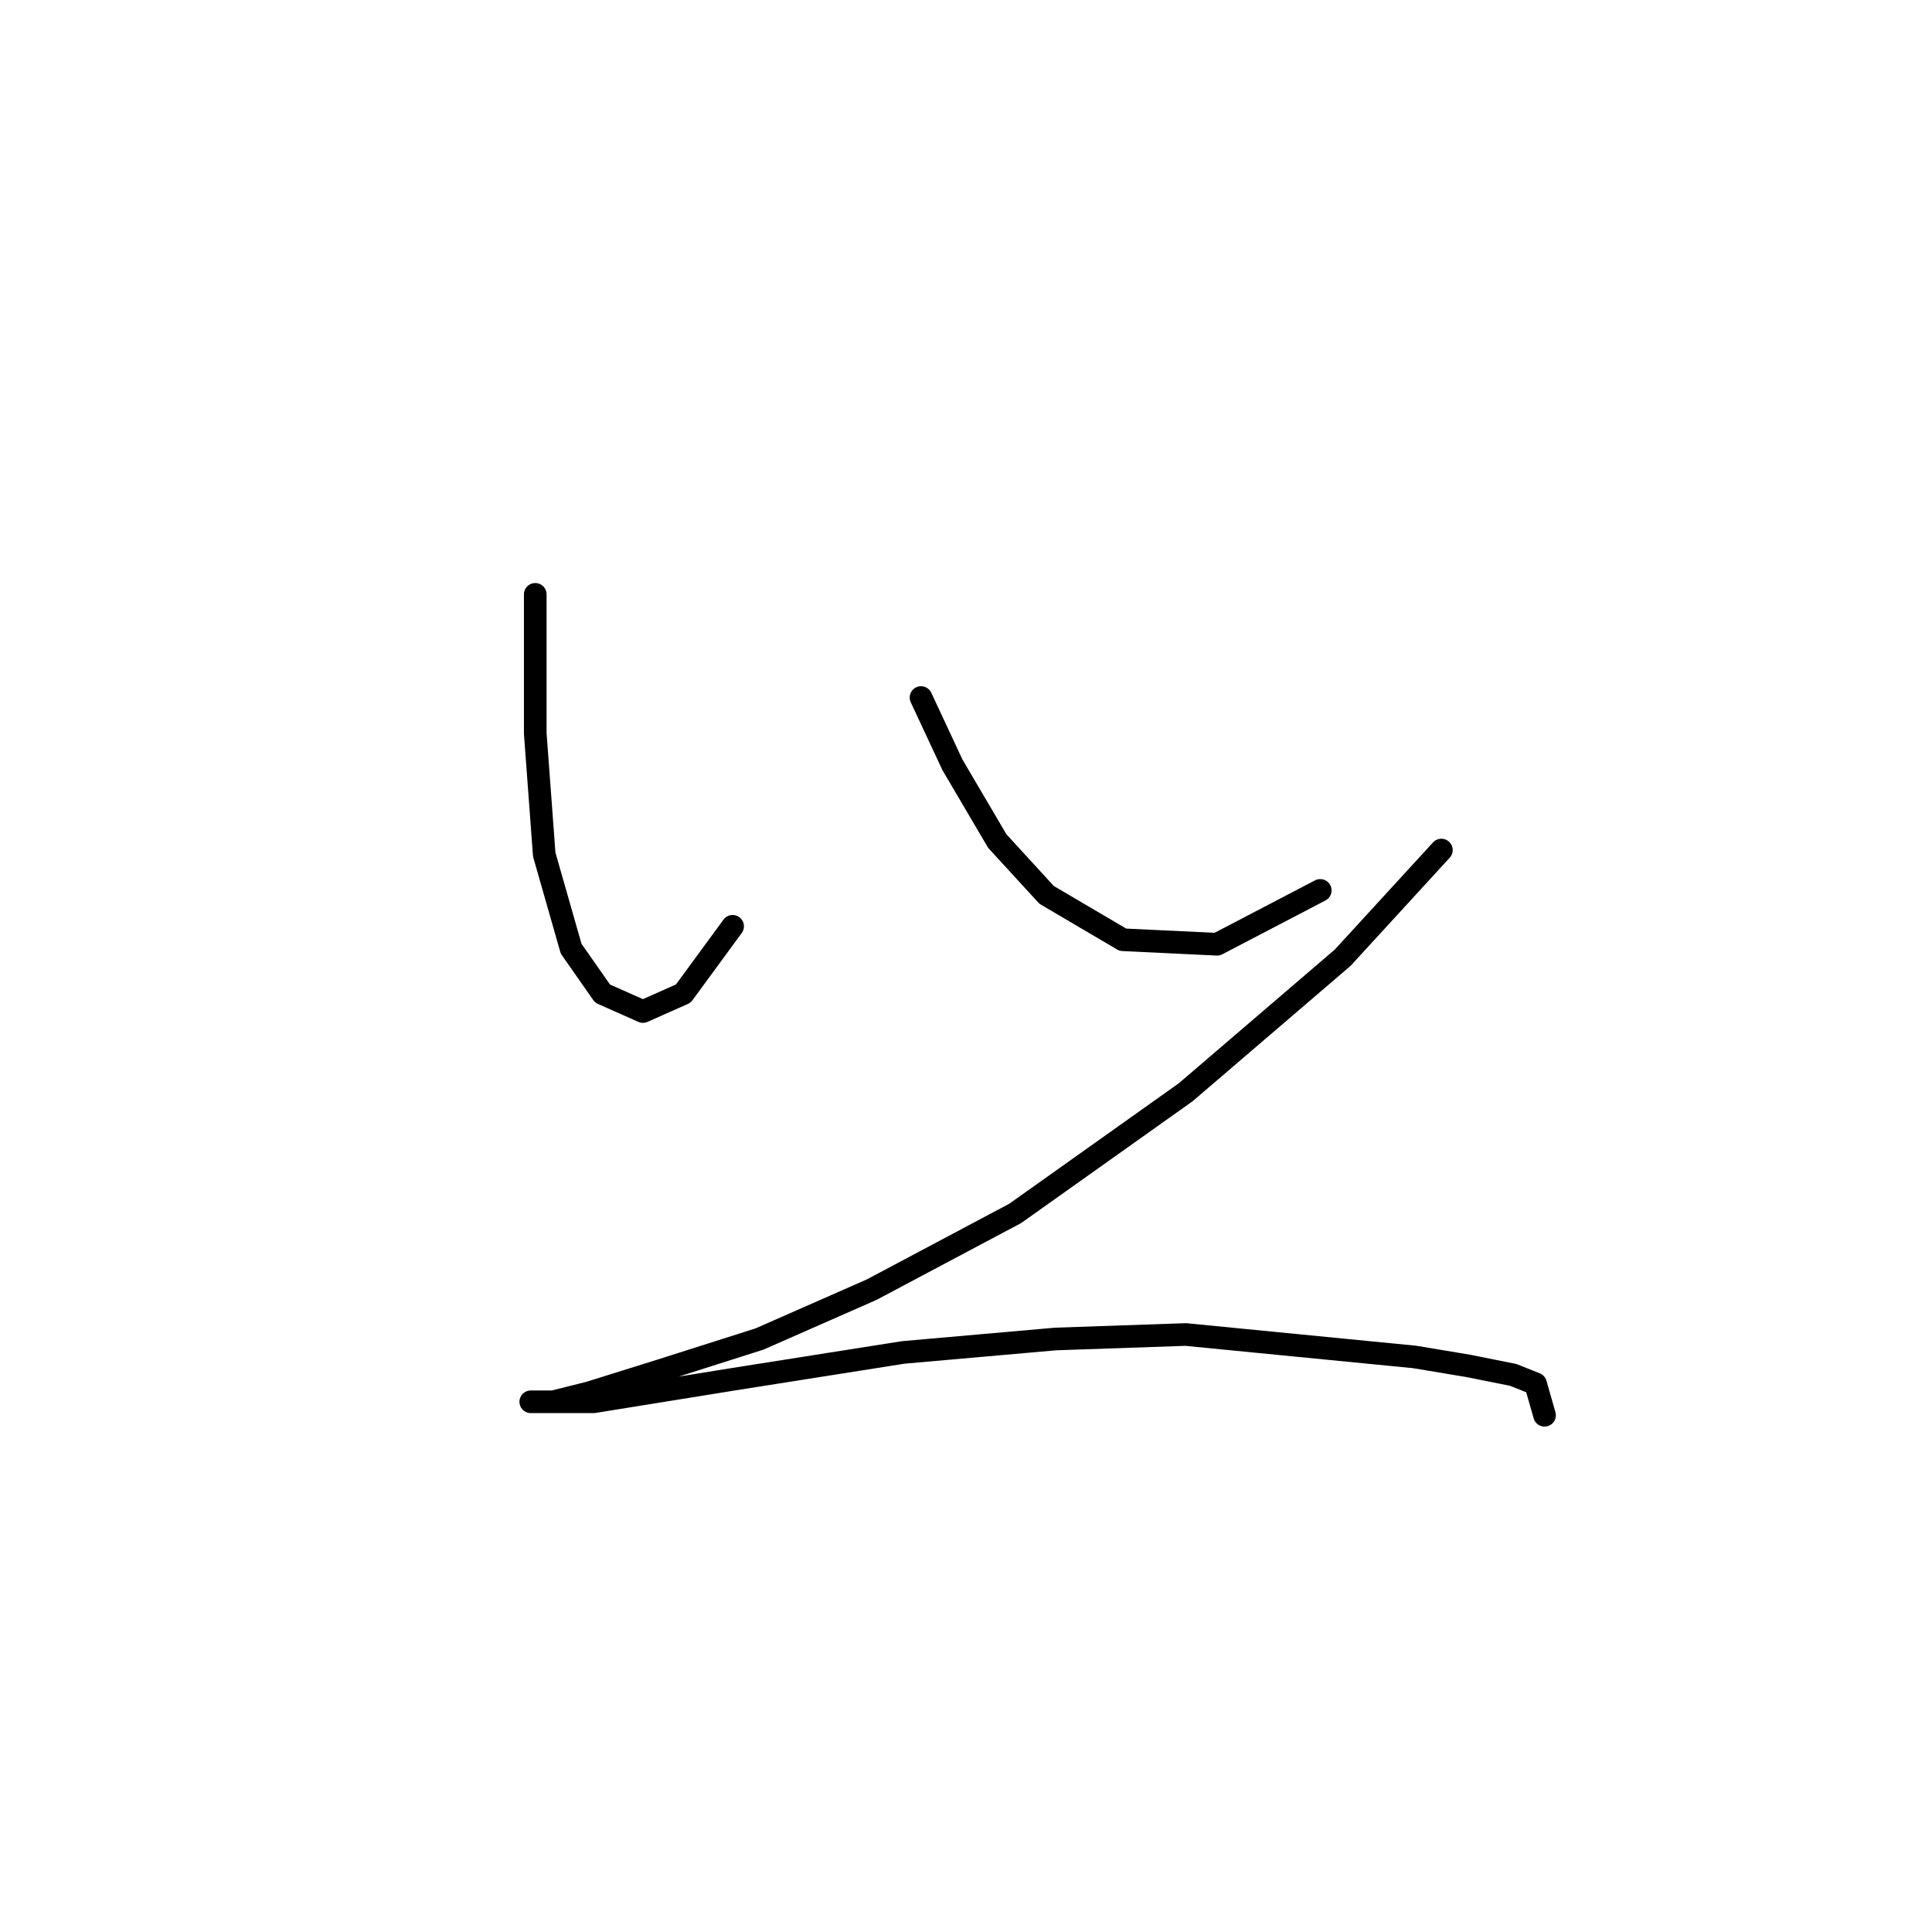 <?xml version="1.0" standalone="no"?>
    <svg width="256" height="256" xmlns="http://www.w3.org/2000/svg" version="1.1">
    <polyline stroke="black" stroke-width="3" stroke-linecap="round" fill="transparent" stroke-linejoin="round" points="70.924 78.756 70.924 97.182 72.113 113.23 75.68 125.712 79.84 131.656 85.19 134.033 90.539 131.656 97.077 122.74 97.077 122.74 " />
        <polyline stroke="black" stroke-width="3" stroke-linecap="round" fill="transparent" stroke-linejoin="round" points="122.041 92.427 126.202 101.342 132.146 111.447 138.684 118.579 148.788 124.523 161.27 125.118 174.941 117.985 174.941 117.985 " />
        <polyline stroke="black" stroke-width="3" stroke-linecap="round" fill="transparent" stroke-linejoin="round" points="190.99 112.636 177.913 126.901 157.11 144.732 134.523 160.781 115.503 170.885 100.644 177.423 87.567 181.584 78.057 184.556 73.302 185.745 70.33 185.745 72.113 185.745 78.651 185.745 97.077 182.773 119.664 179.206 139.873 177.423 157.11 176.829 187.423 179.801 194.556 180.989 200.5 182.178 203.471 183.367 204.66 187.528 204.66 187.528 " />
        </svg>